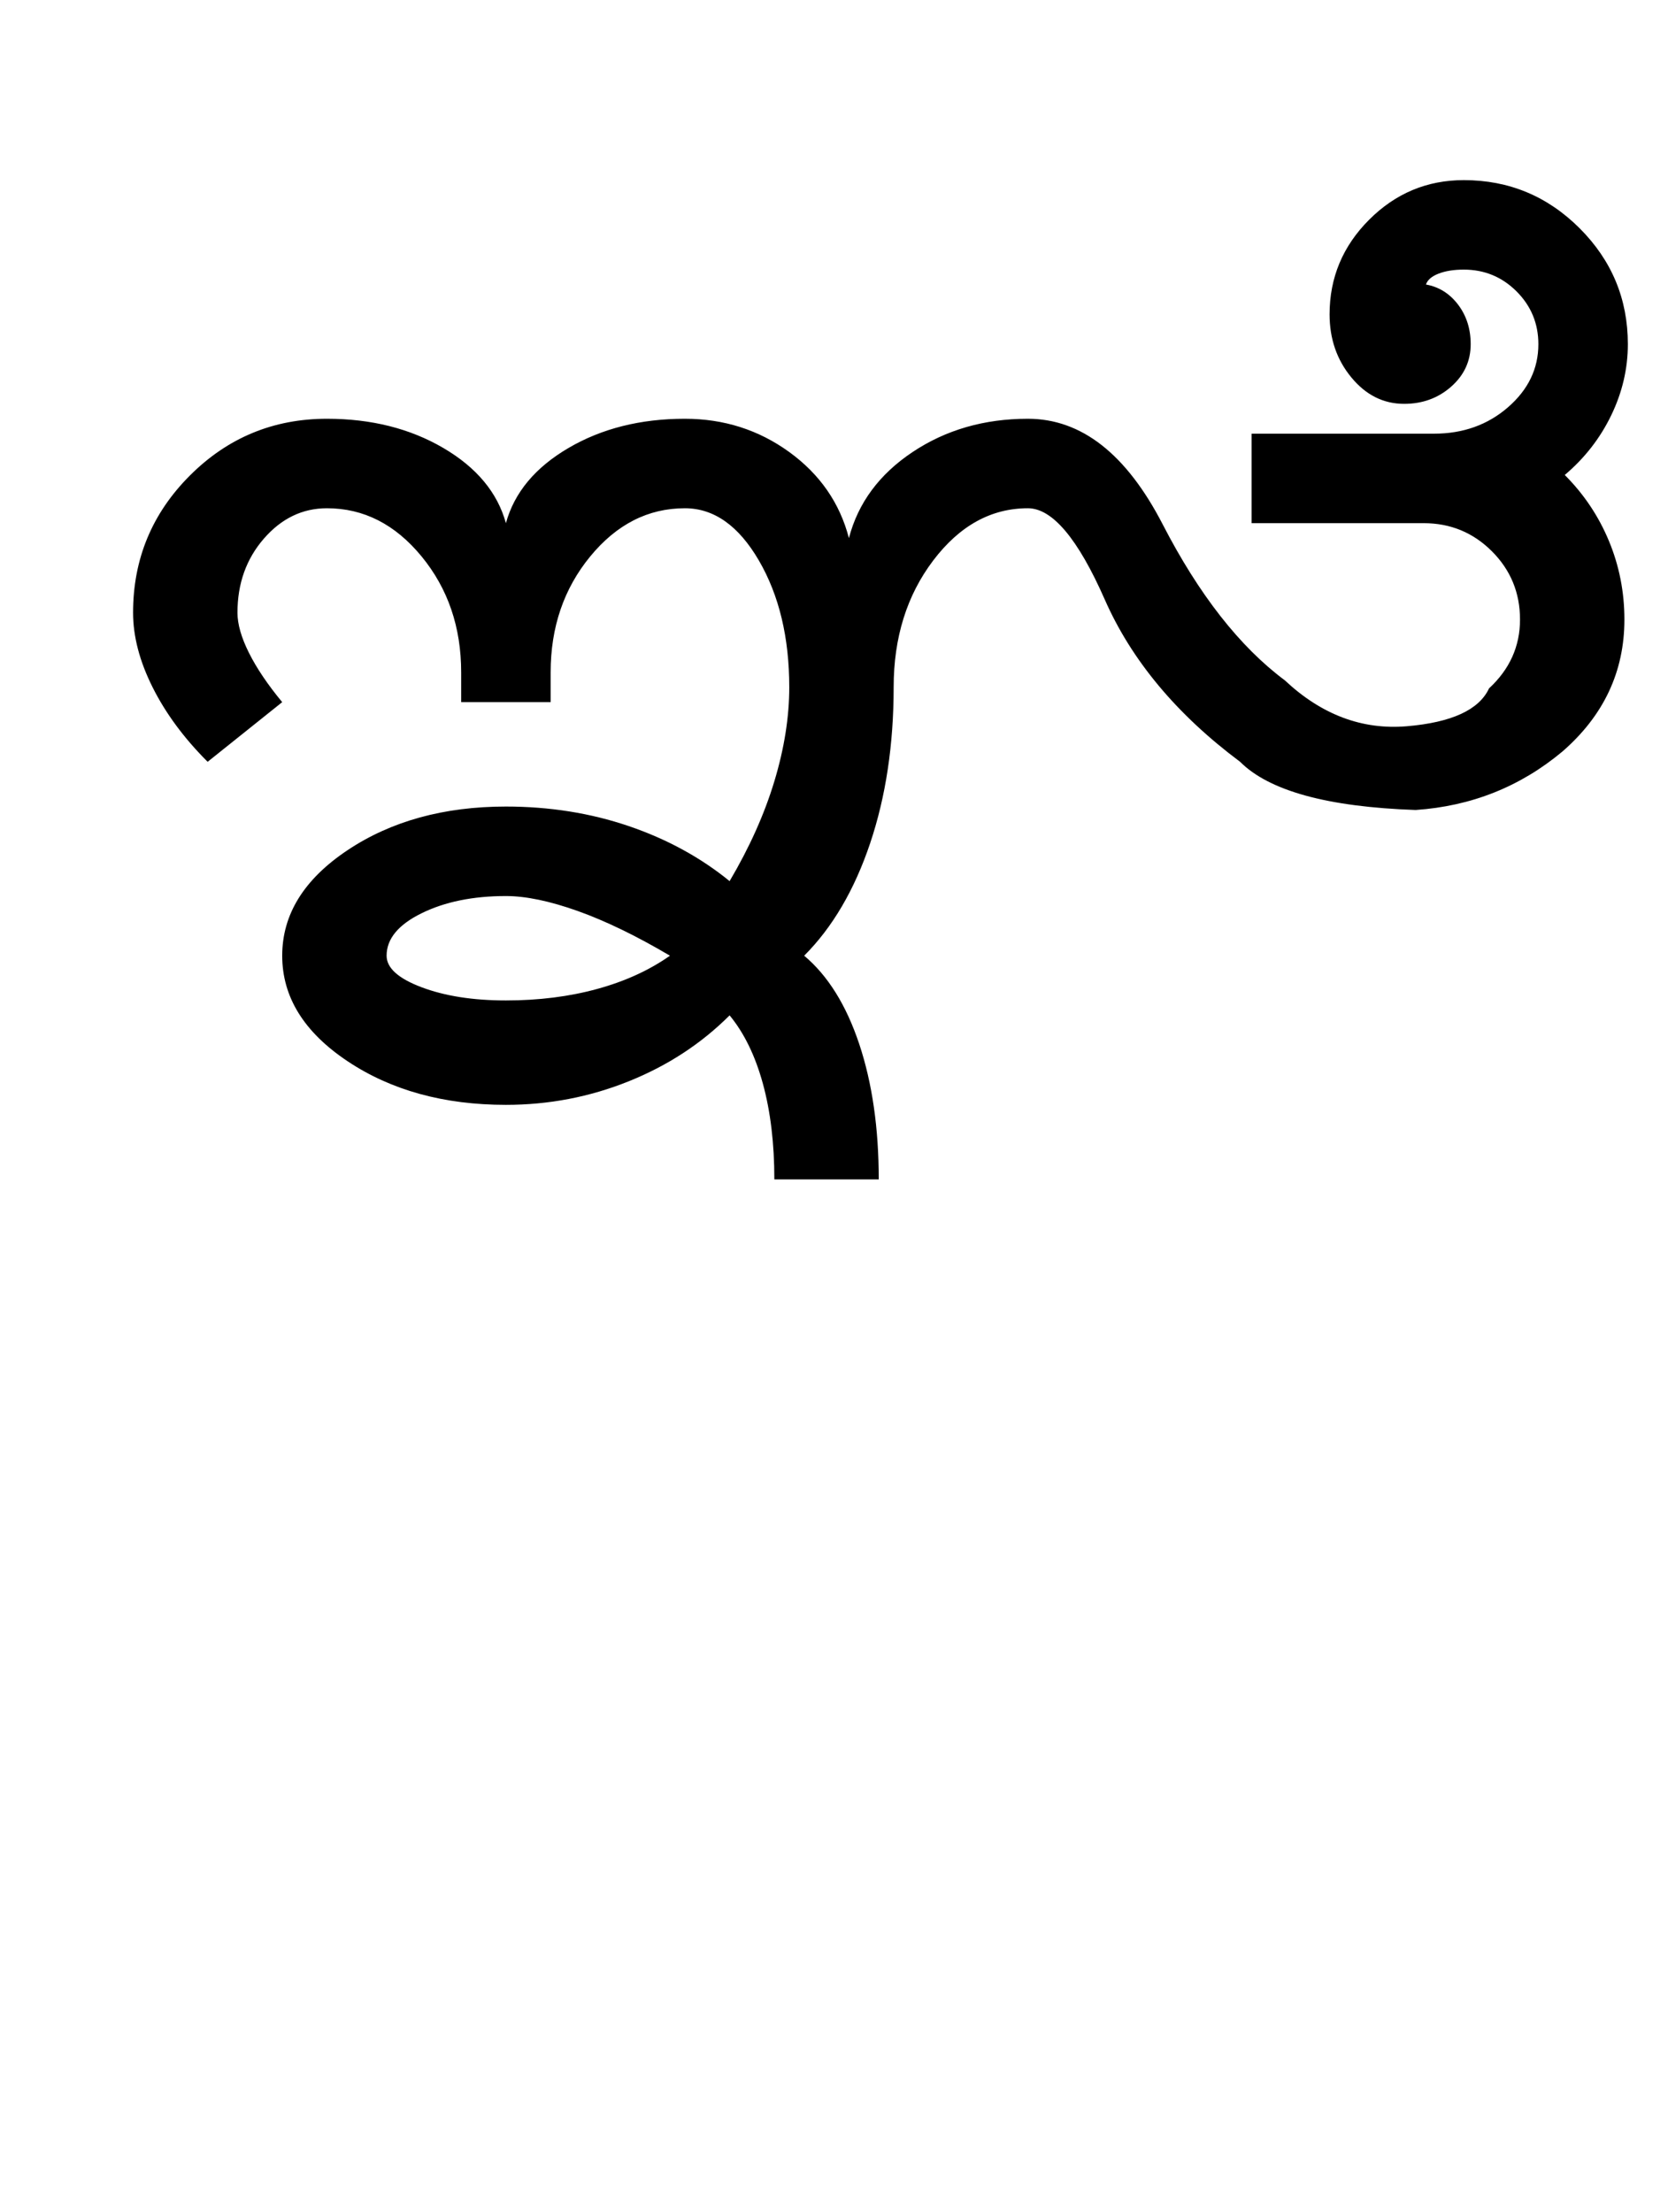 <?xml version="1.0" encoding="UTF-8"?>
<svg xmlns="http://www.w3.org/2000/svg" xmlns:xlink="http://www.w3.org/1999/xlink" width="363.5pt" height="482pt" viewBox="0 0 363.5 482" version="1.1">
<defs>
<g>
<symbol overflow="visible" id="glyph0-0">
<path style="stroke:none;" d="M 25 0 L 25 -175 L 175 -175 L 175 0 Z M 37.5 -12.5 L 162.5 -12.5 L 162.5 -162.5 L 37.5 -162.5 Z M 37.5 -12.5 "/>
</symbol>
<symbol overflow="visible" id="glyph0-1">
<path style="stroke:none;" d="M 68.25 -32.75 C 68.25 -30.082 70.789 -27.789 75.875 -25.875 C 80.957 -23.957 87.082 -23 94.25 -23 C 101.414 -23 108.039 -23.832 114.125 -25.5 C 120.207 -27.164 125.5 -29.582 130 -32.75 C 122.664 -37.082 115.957 -40.332 109.875 -42.5 C 103.789 -44.664 98.582 -45.75 94.25 -45.75 C 87.082 -45.75 80.957 -44.5 75.875 -42 C 70.789 -39.5 68.25 -36.414 68.25 -32.75 Z M 264 -92.75 C 272 -85.25 280.875 -81.914 290.625 -82.75 C 300.375 -83.582 306.332 -86.332 308.5 -91 C 313 -95.164 315.25 -100.164 315.25 -106 C 315.25 -111.832 313.207 -116.789 309.125 -120.875 C 305.039 -124.957 300.082 -127 294.25 -127 L 256.75 -127 L 256.75 -146.5 L 296.5 -146.5 C 302.832 -146.5 308.207 -148.414 312.625 -152.25 C 317.039 -156.082 319.25 -160.664 319.25 -166 C 319.25 -170.5 317.664 -174.332 314.5 -177.5 C 311.332 -180.664 307.5 -182.25 303 -182.25 C 300.832 -182.25 299 -181.957 297.5 -181.375 C 296 -180.789 295.082 -180 294.75 -179 C 297.582 -178.5 299.914 -177.039 301.75 -174.625 C 303.582 -172.207 304.5 -169.332 304.5 -166 C 304.5 -162.332 303.082 -159.25 300.25 -156.75 C 297.414 -154.25 294 -153 290 -153 C 285.5 -153 281.664 -154.914 278.5 -158.75 C 275.332 -162.582 273.75 -167.164 273.75 -172.5 C 273.75 -180.5 276.625 -187.375 282.375 -193.125 C 288.125 -198.875 295 -201.75 303 -201.75 C 312.832 -201.75 321.25 -198.25 328.25 -191.25 C 335.25 -184.25 338.75 -175.832 338.75 -166 C 338.75 -160.664 337.539 -155.5 335.125 -150.5 C 332.707 -145.5 329.332 -141.164 325 -137.5 C 329.164 -133.332 332.375 -128.539 334.625 -123.125 C 336.875 -117.707 338 -112 338 -106 C 338 -94.664 333.5 -85.082 324.5 -77.25 C 315.332 -69.582 304.664 -65.332 292.5 -64.5 C 273.332 -65.164 260.582 -68.664 254.25 -75 C 240.414 -85.332 230.582 -97.125 224.75 -110.375 C 218.914 -123.625 213.332 -130.25 208 -130.25 C 200 -130.25 193.125 -126.457 187.375 -118.875 C 181.625 -111.289 178.75 -102.082 178.75 -91.25 C 178.75 -78.75 177.039 -67.414 173.625 -57.25 C 170.207 -47.082 165.414 -38.914 159.25 -32.75 C 164.414 -28.414 168.414 -22 171.25 -13.5 C 174.082 -5 175.5 4.832 175.5 16 L 152.75 16 C 152.75 8.164 151.914 1.207 150.25 -4.875 C 148.582 -10.957 146.164 -15.914 143 -19.75 C 136.832 -13.582 129.5 -8.789 121 -5.375 C 112.5 -1.957 103.582 -0.25 94.25 -0.25 C 80.75 -0.25 69.25 -3.414 59.75 -9.75 C 50.25 -16.082 45.5 -23.75 45.5 -32.75 C 45.5 -41.75 50.25 -49.414 59.75 -55.75 C 69.25 -62.082 80.75 -65.25 94.25 -65.25 C 103.75 -65.25 112.664 -63.832 121 -61 C 129.332 -58.164 136.664 -54.164 143 -49 C 147.332 -56.332 150.582 -63.582 152.75 -70.75 C 154.914 -77.914 156 -84.75 156 -91.25 C 156 -102.082 153.789 -111.289 149.375 -118.875 C 144.957 -126.457 139.582 -130.25 133.25 -130.25 C 125.25 -130.25 118.375 -126.75 112.625 -119.75 C 106.875 -112.75 104 -104.332 104 -94.5 L 104 -88 L 84.5 -88 L 84.5 -94.5 C 84.5 -104.332 81.625 -112.75 75.875 -119.75 C 70.125 -126.75 63.25 -130.25 55.25 -130.25 C 49.914 -130.25 45.332 -128.039 41.5 -123.625 C 37.664 -119.207 35.75 -113.832 35.75 -107.5 C 35.75 -105 36.582 -102.082 38.25 -98.75 C 39.914 -95.414 42.332 -91.832 45.5 -88 L 29.25 -75 C 24.082 -80.164 20.082 -85.582 17.25 -91.25 C 14.414 -96.914 13 -102.332 13 -107.5 C 13 -119.164 17.125 -129.125 25.375 -137.375 C 33.625 -145.625 43.582 -149.75 55.25 -149.75 C 64.914 -149.75 73.375 -147.625 80.625 -143.375 C 87.875 -139.125 92.414 -133.664 94.25 -127 C 96.082 -133.664 100.625 -139.125 107.875 -143.375 C 115.125 -147.625 123.582 -149.75 133.25 -149.75 C 141.75 -149.75 149.332 -147.332 156 -142.5 C 162.664 -137.664 167 -131.414 169 -123.75 C 171 -131.414 175.625 -137.664 182.875 -142.5 C 190.125 -147.332 198.5 -149.75 208 -149.75 C 219.664 -149.75 229.457 -142.082 237.375 -126.75 C 245.289 -111.414 254.164 -100.082 264 -92.75 Z M 264 -92.75 "/>
</symbol>
</g>
</defs>
<g id="surface1">
<rect x="0" y="0" width="363.5" height="482" style="fill:rgb(100%,100%,100%);fill-opacity:1;stroke:none;"/>
<g style="fill:rgb(0%,0%,0%);fill-opacity:1;">
  <use xlink:href="#glyph0-1" x="16" y="241"/>
</g>
</g>
</svg>
